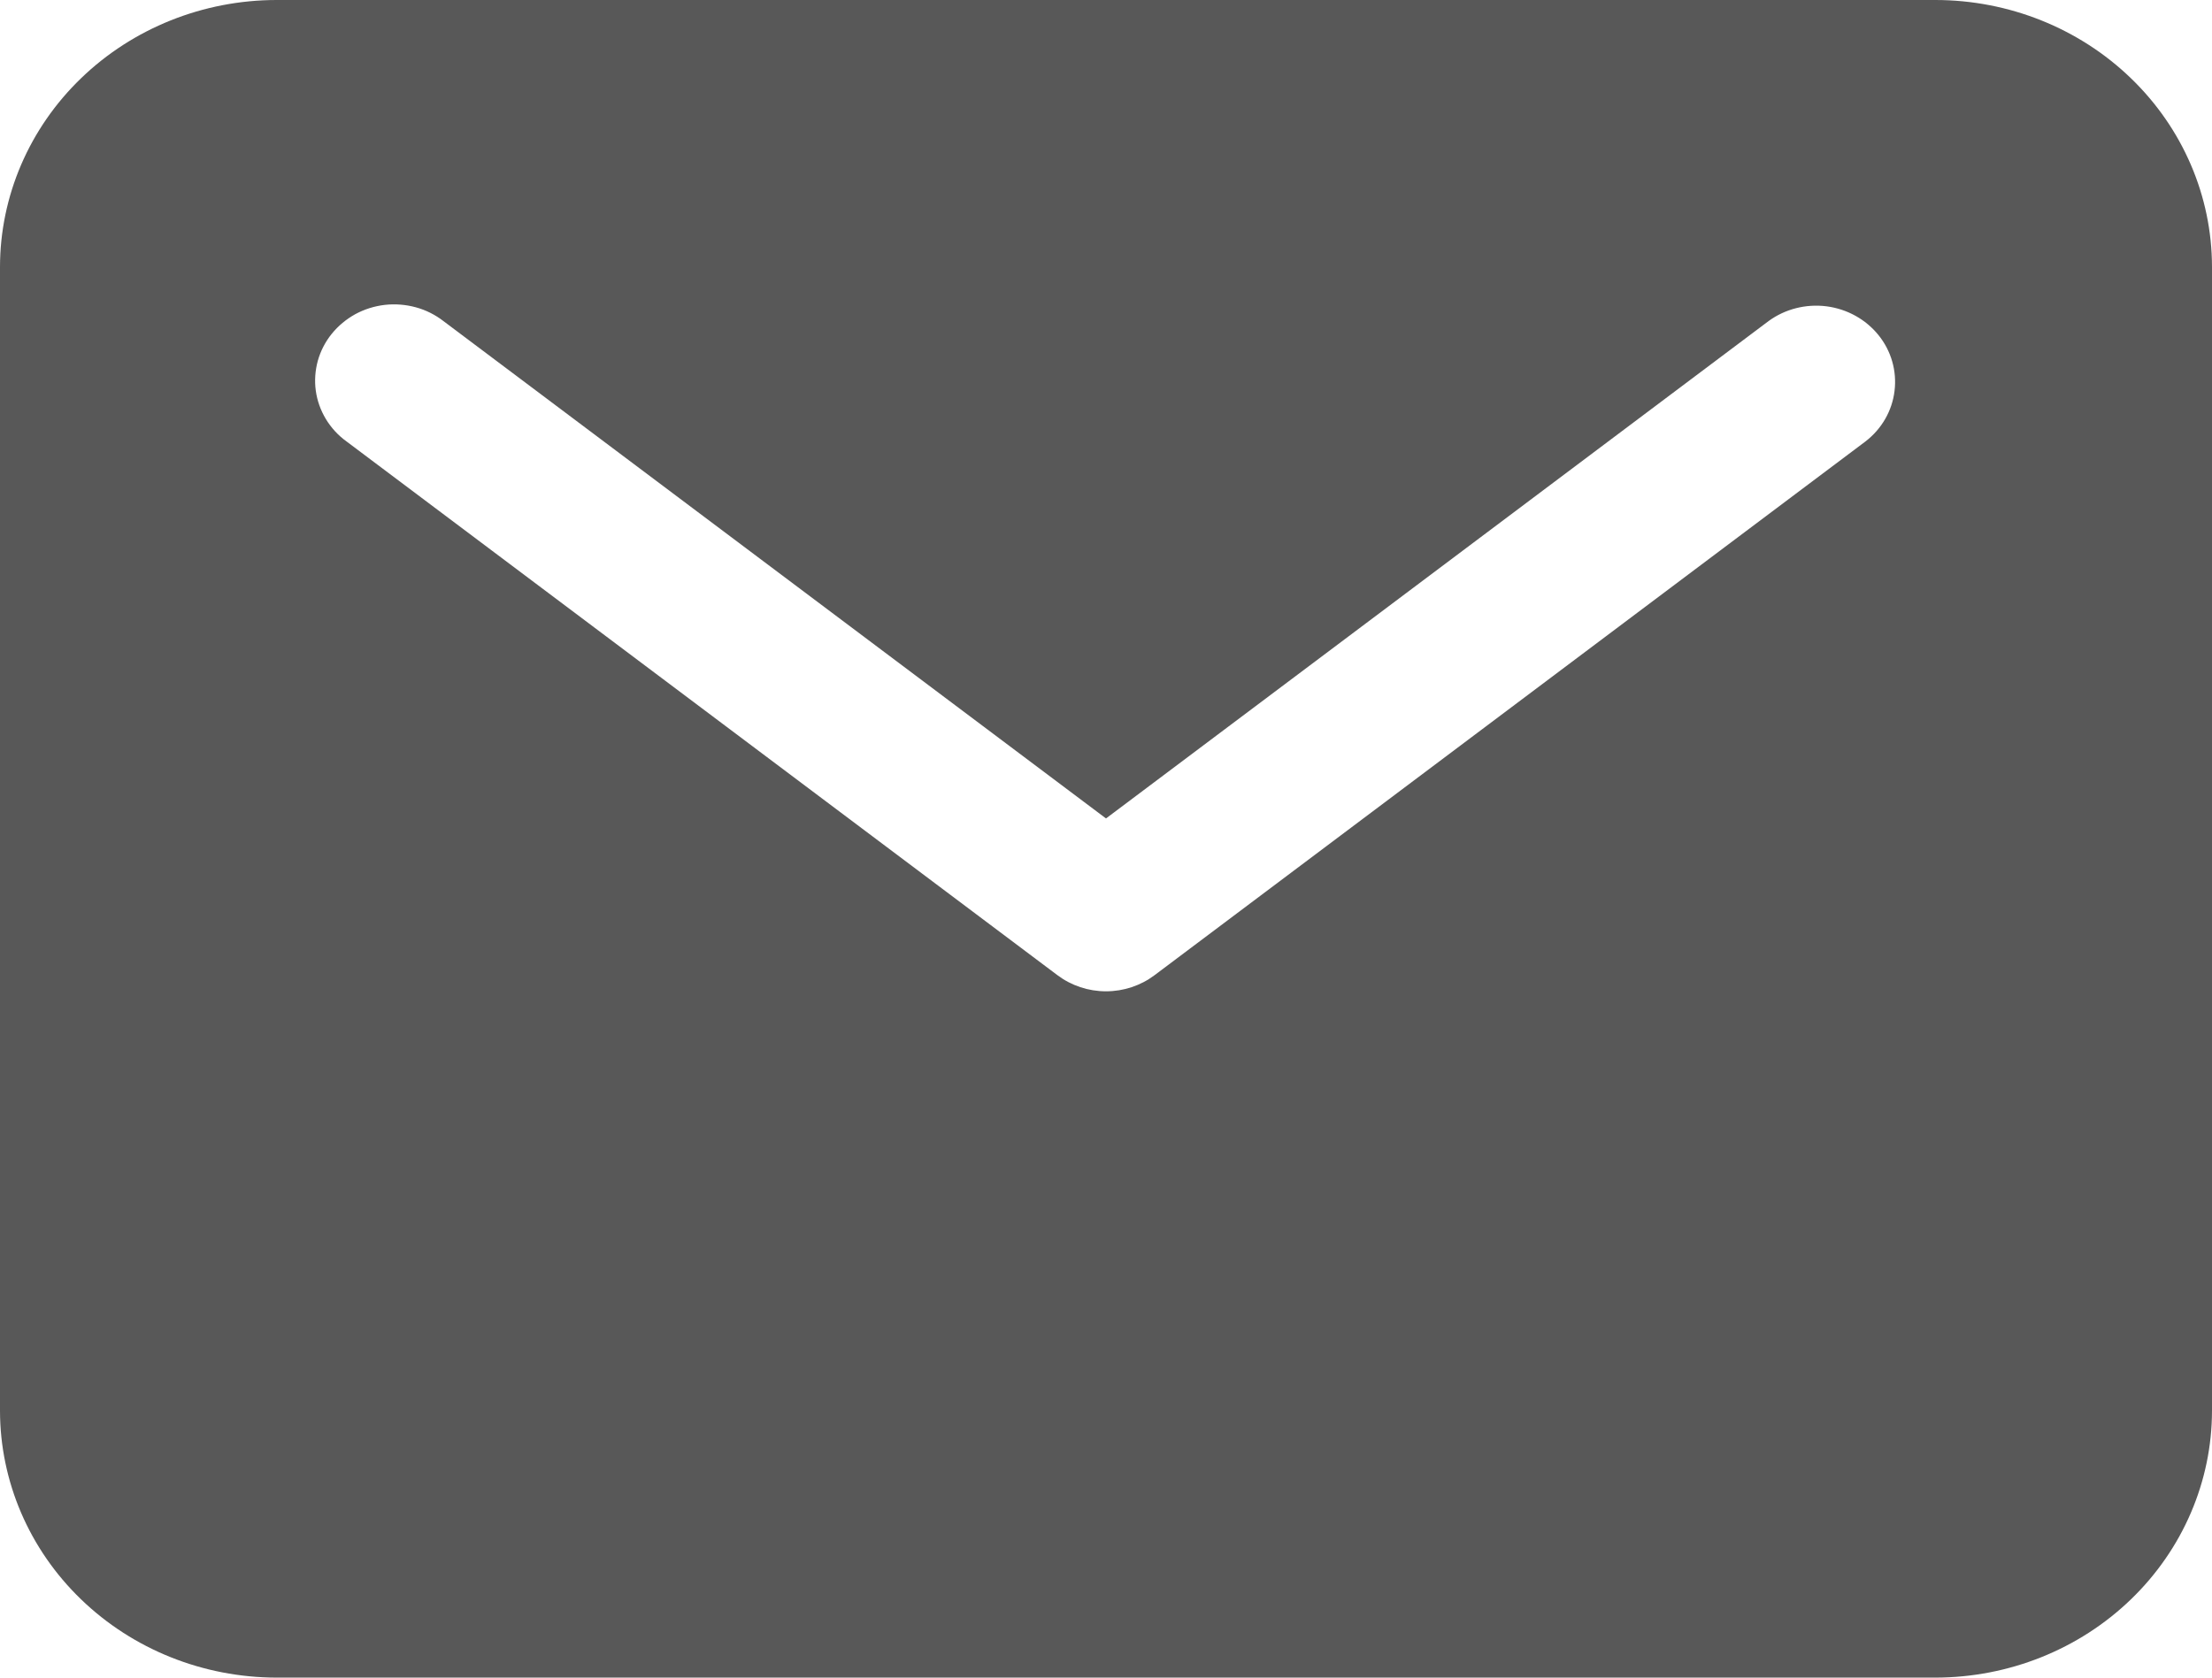 <svg width="29" height="22" viewBox="0 0 29 22" fill="none" xmlns="http://www.w3.org/2000/svg">
<path d="M25.375 0H3.625C2.664 0.001 1.742 0.37 1.063 1.026C0.383 1.682 0.001 2.572 0 3.5V18.5C0.001 19.428 0.383 20.318 1.063 20.974C1.742 21.63 2.664 21.999 3.625 22H25.375C26.336 21.999 27.258 21.63 27.937 20.974C28.617 20.318 28.999 19.428 29 18.5V3.5C28.999 2.572 28.617 1.682 27.937 1.026C27.258 0.37 26.336 0.001 25.375 0ZM24.457 5.789L15.136 12.789C14.954 12.926 14.73 13 14.5 13C14.27 13 14.046 12.926 13.864 12.789L4.543 5.789C4.433 5.71 4.341 5.609 4.272 5.495C4.203 5.38 4.158 5.254 4.14 5.123C4.122 4.991 4.132 4.858 4.167 4.73C4.203 4.602 4.265 4.482 4.349 4.378C4.434 4.273 4.539 4.186 4.658 4.12C4.778 4.055 4.909 4.014 5.046 3.998C5.182 3.983 5.32 3.994 5.452 4.03C5.584 4.066 5.707 4.128 5.814 4.211L14.5 10.733L23.186 4.211C23.403 4.052 23.676 3.983 23.946 4.017C24.216 4.052 24.46 4.187 24.628 4.395C24.795 4.602 24.87 4.865 24.838 5.126C24.807 5.387 24.67 5.625 24.457 5.789Z" fill="#585858"/>
</svg>
